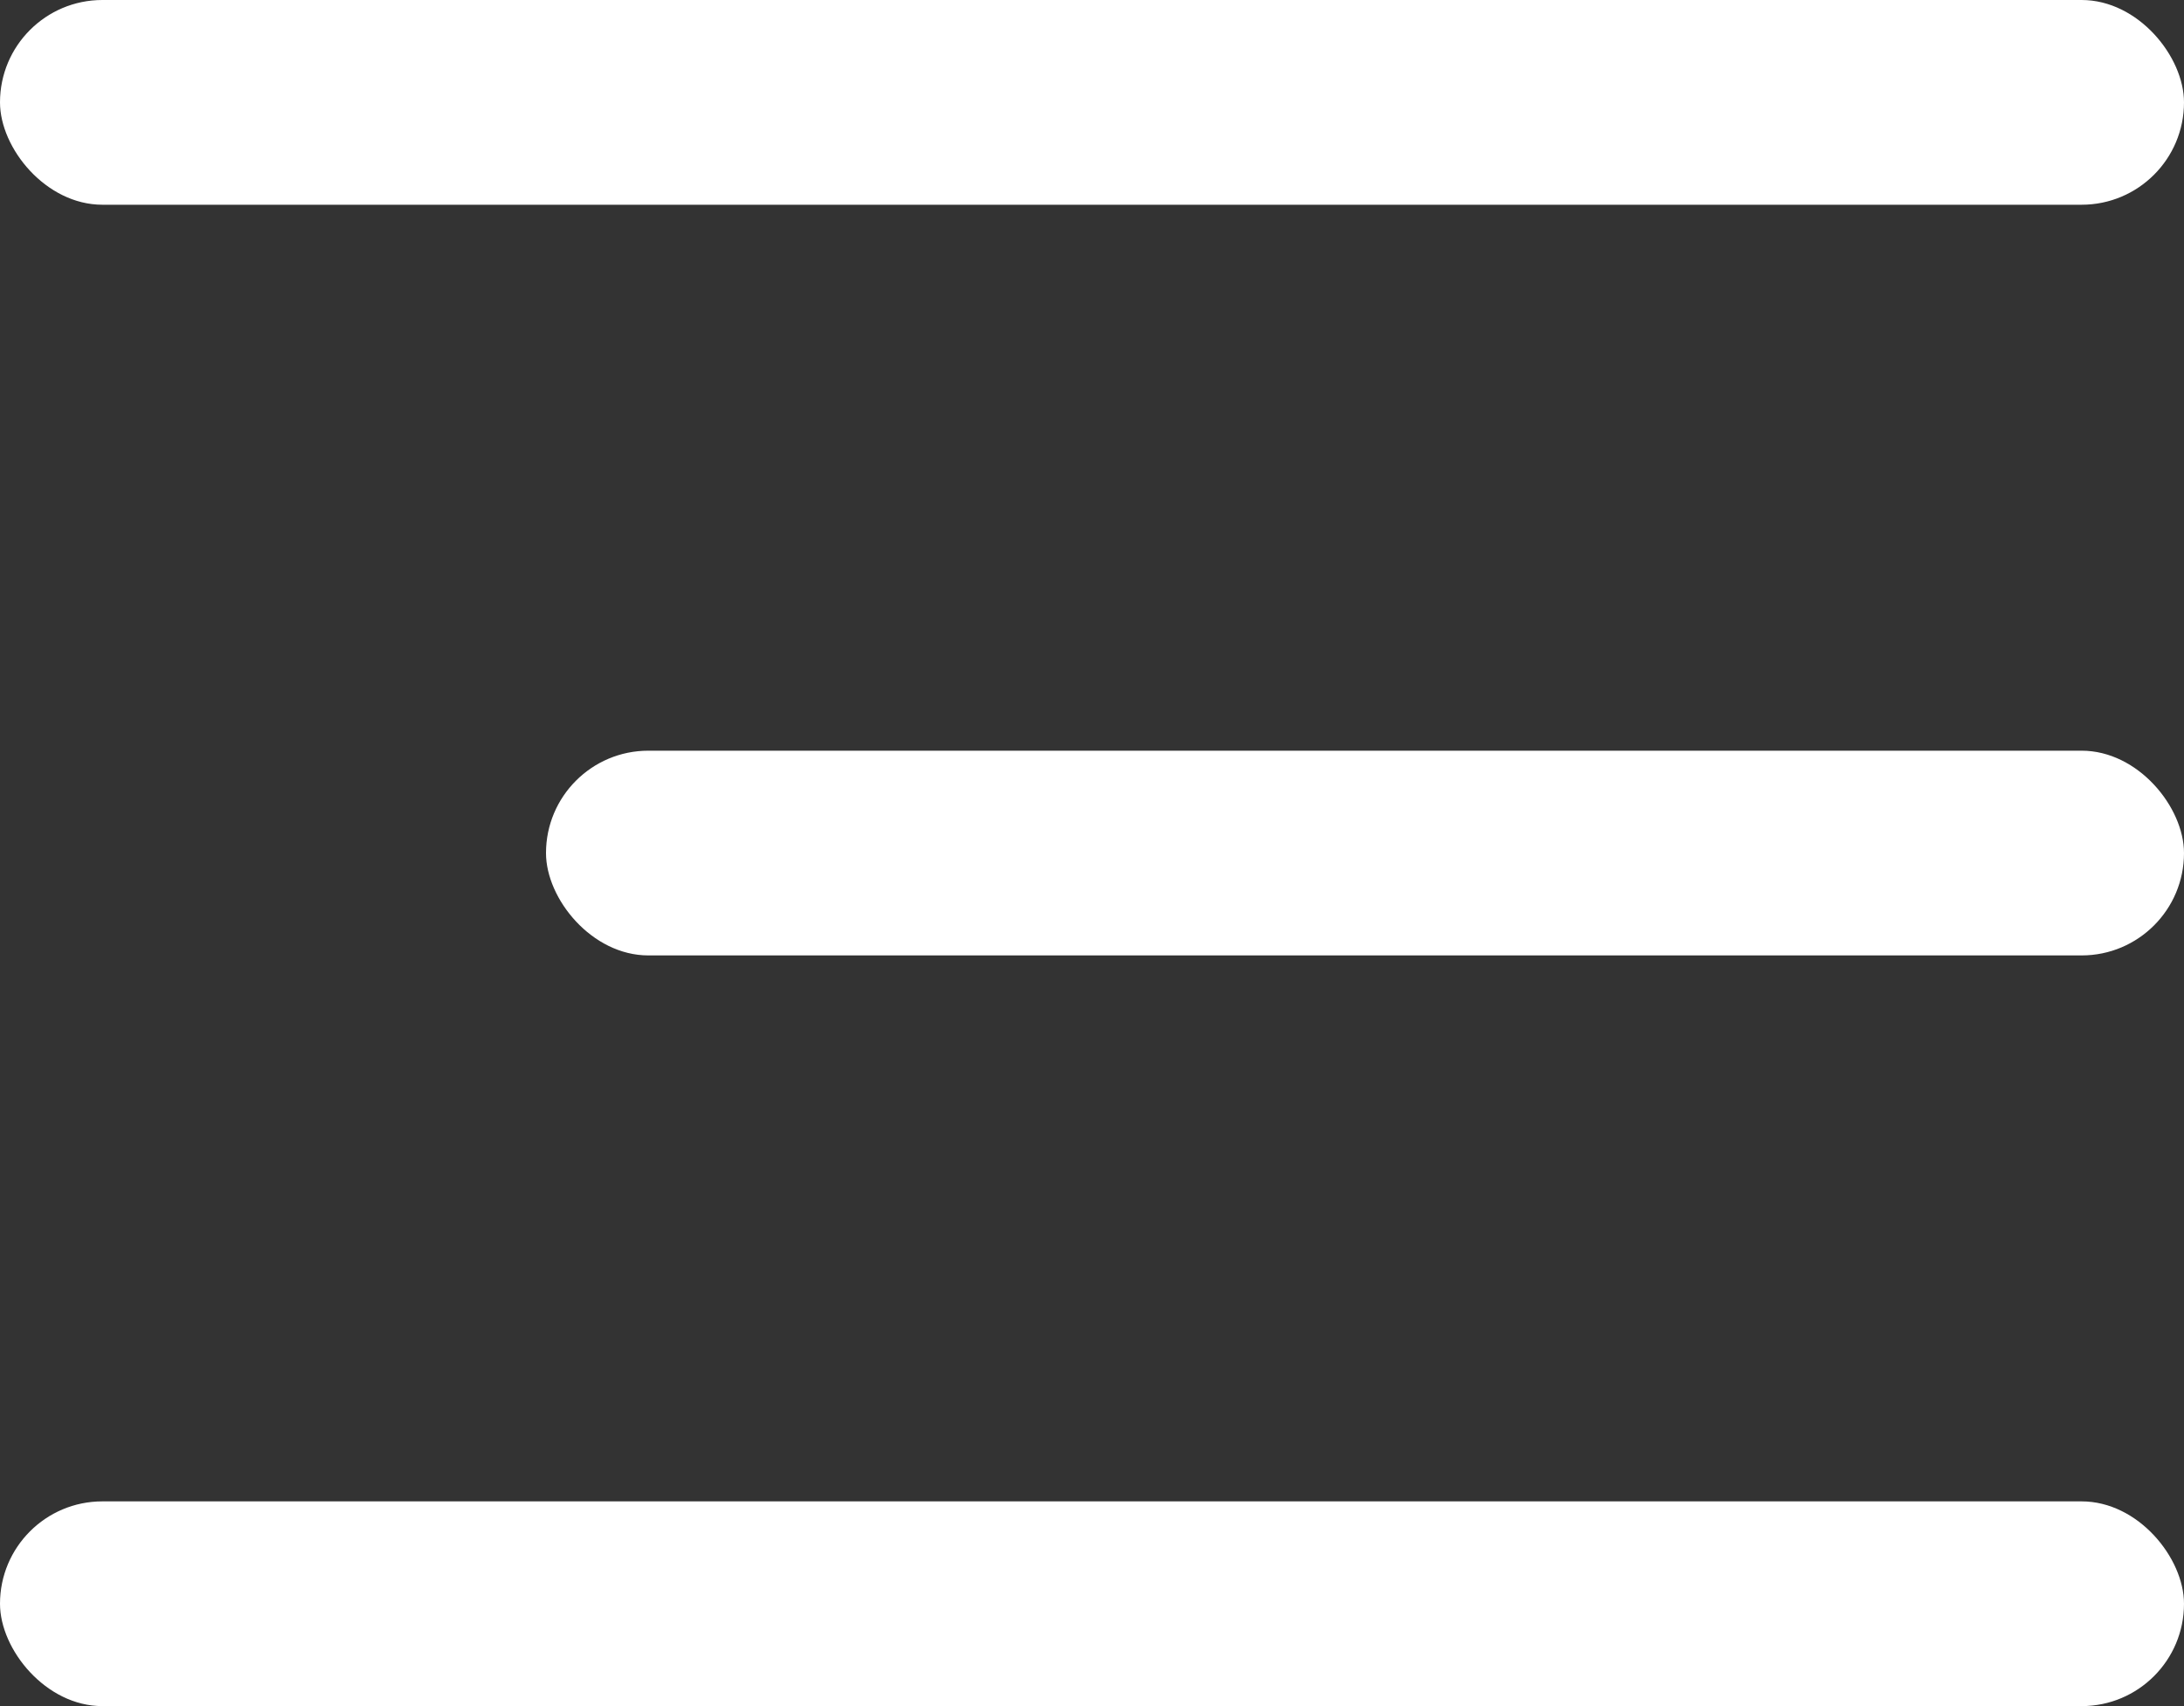<svg width="32" height="25" viewBox="0 0 32 25" fill="none" xmlns="http://www.w3.org/2000/svg">
<rect x="0" y="0" width="32" height="25" fill="#333333" stroke="none"/>
<rect width="32" height="3" rx="1.5" fill="white"/>
<rect y="22" width="32" height="3" rx="1.5" fill="white"/>
<rect x="8" y="11" width="24" height="3" rx="1.5" fill="white"/>
</svg>
